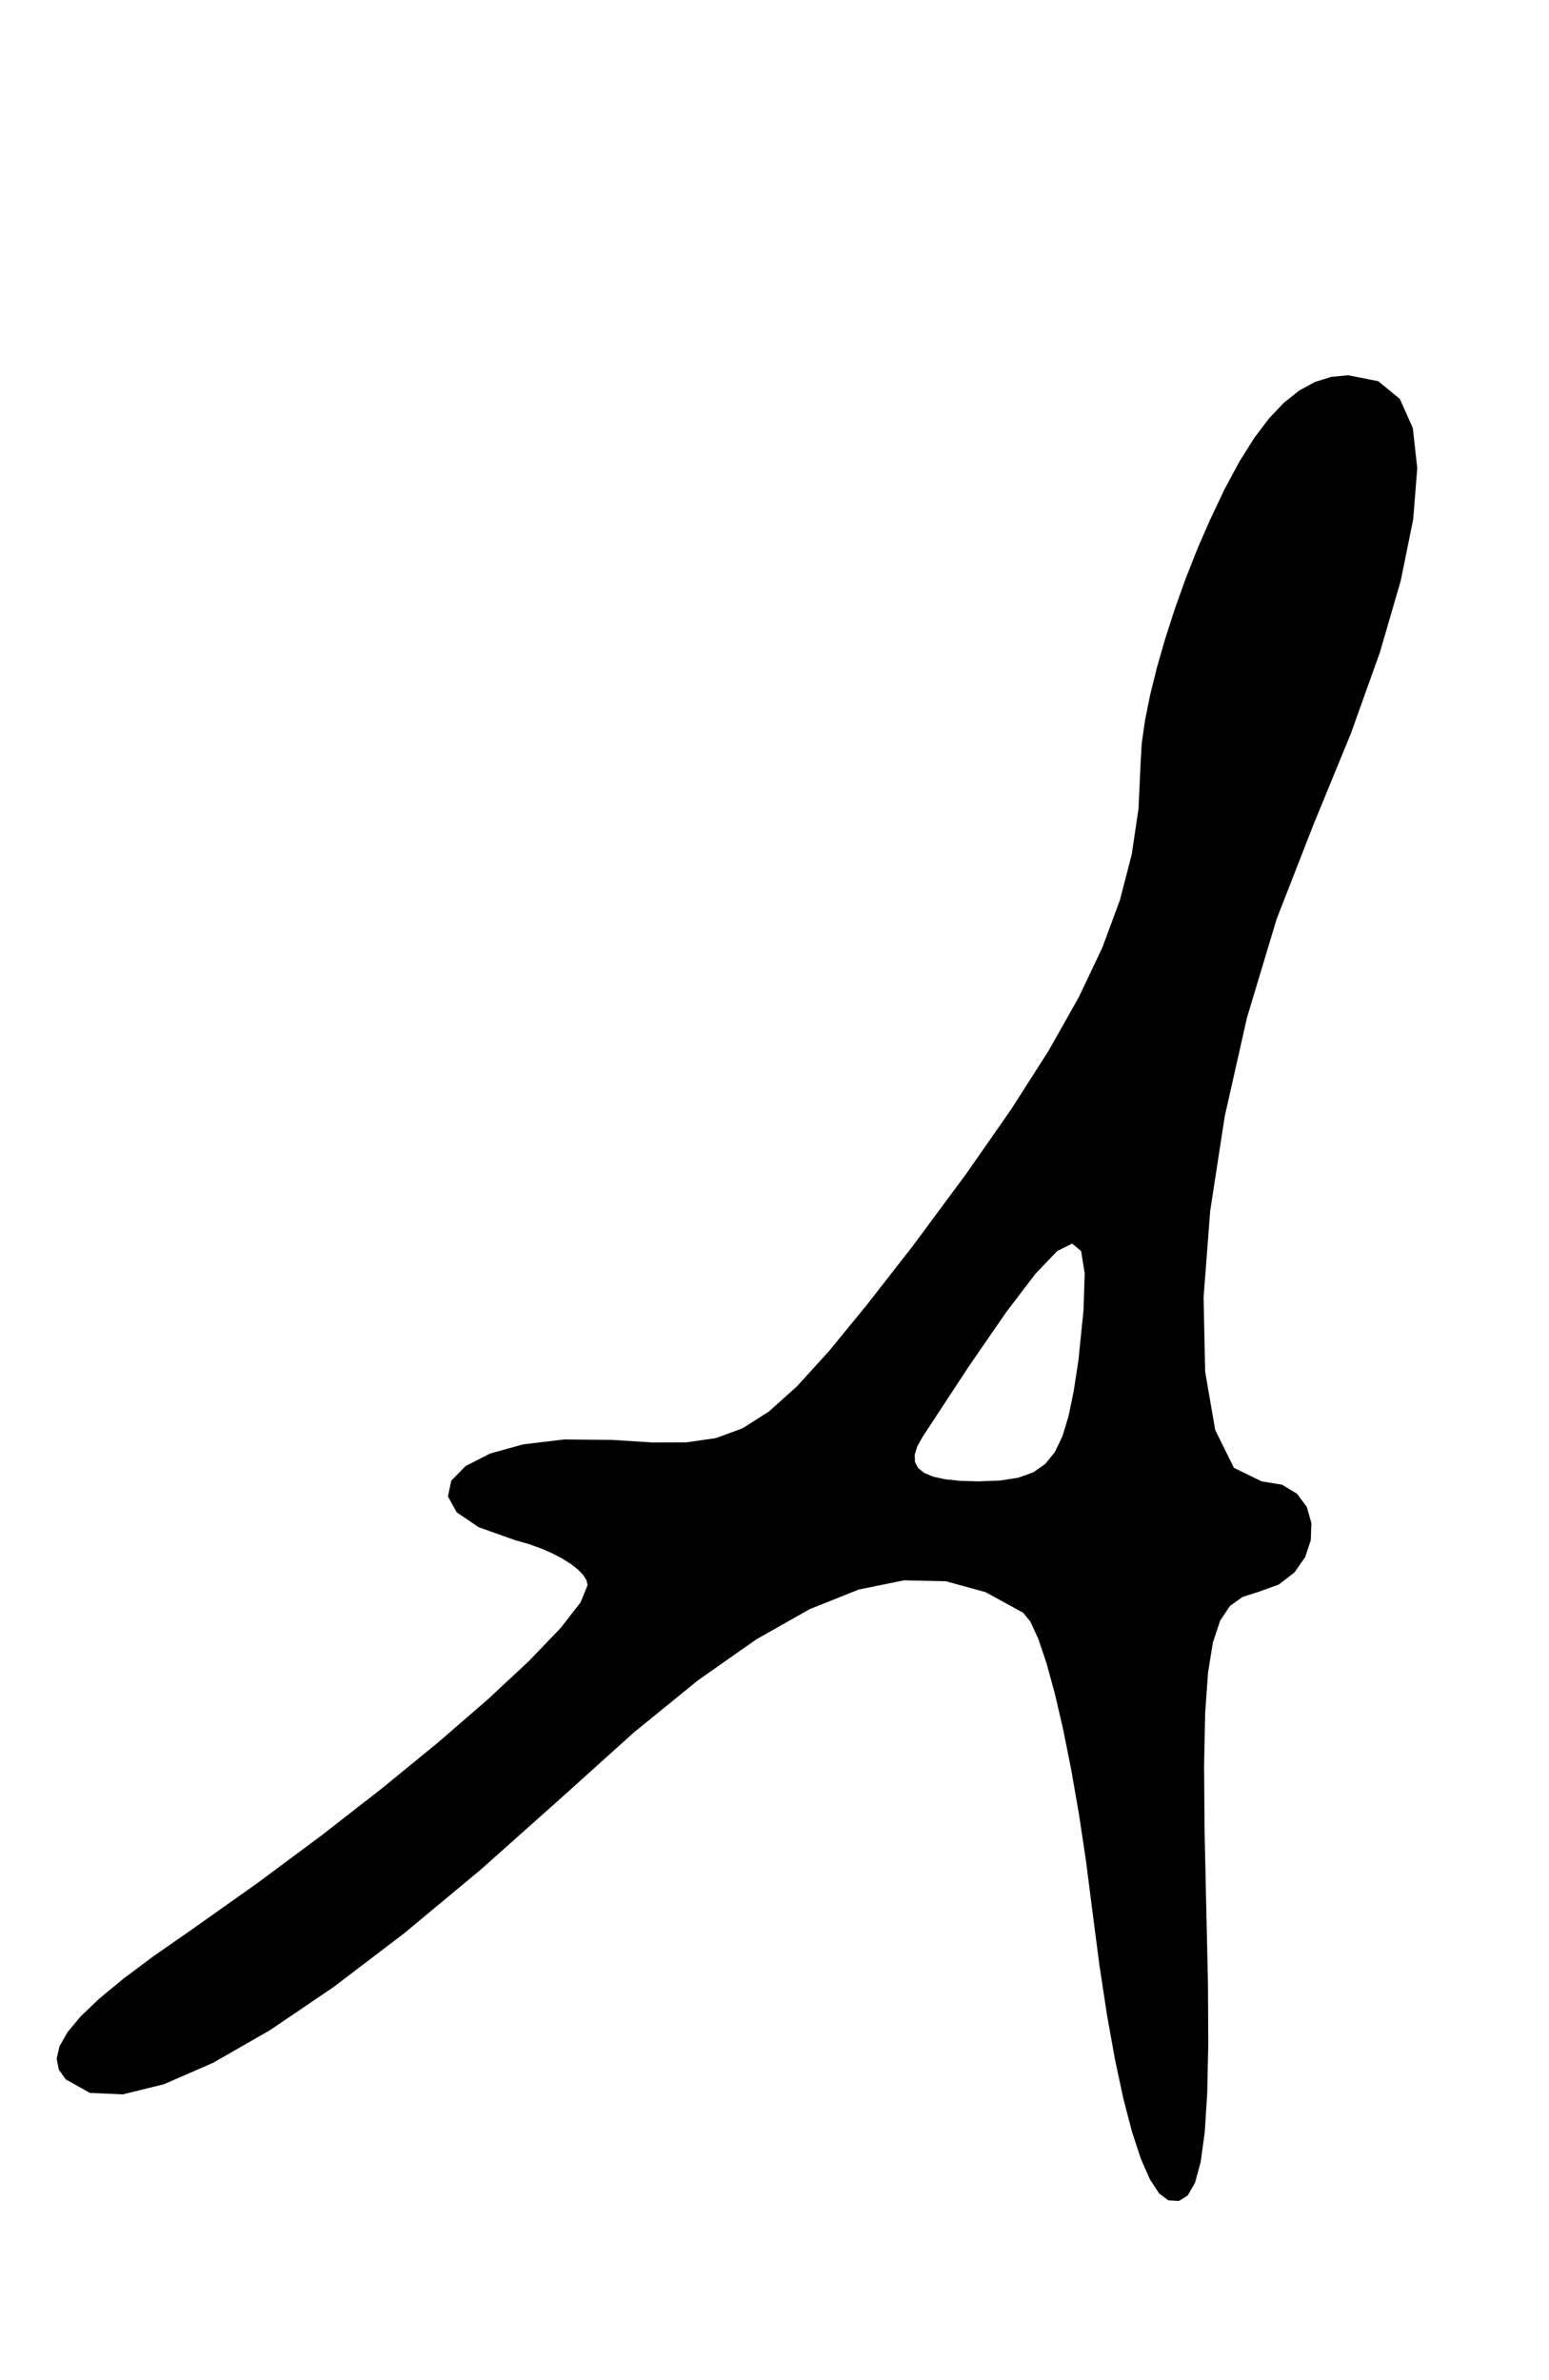 <?xml version="1.0" encoding="utf-8"?>
<svg xmlns="http://www.w3.org/2000/svg"  viewBox="0,0,400,614.586" width="100%">
<path d="M312.401 134.382 L 312.401,134.382 L 309.202,141.726 L 306.188,149.363 L 303.409,157.126 L 300.916,164.844 L 298.761,172.35 L 296.995,179.473 L 295.671,186.046 L 294.838,191.898 L 294.549,196.862 L 294.549,196.862 L 293.998,208.846 L 292.257,220.603 L 289.194,232.433 L 284.676,244.637 L 278.571,257.518 L 270.747,271.375 L 261.072,286.511 L 249.414,303.226 L 235.639,321.822 L 235.639,321.822 L 223.779,337.024 L 214.012,348.957 L 205.788,357.988 L 198.555,364.484 L 191.764,368.814 L 184.862,371.343 L 177.299,372.44 L 168.524,372.472 L 157.985,371.806 L 157.985,371.806 L 145.668,371.695 L 135.085,372.964 L 126.514,375.343 L 120.235,378.56 L 116.528,382.342 L 115.671,386.418 L 117.943,390.516 L 123.624,394.364 L 132.993,397.691 L 132.993,397.691 L 136.457,398.676 L 139.678,399.824 L 142.613,401.096 L 145.218,402.456 L 147.447,403.868 L 149.258,405.294 L 150.606,406.699 L 151.447,408.044 L 151.737,409.294 L 151.737,409.294 L 149.922,413.766 L 144.749,420.404 L 136.63,428.865 L 125.976,438.802 L 113.2,449.87 L 98.712,461.725 L 82.924,474.02 L 66.246,486.411 L 49.092,498.552 L 49.092,498.552 L 39.762,505.04 L 31.975,510.852 L 25.686,516.039 L 20.852,520.654 L 17.429,524.747 L 15.372,528.37 L 14.637,531.574 L 15.181,534.411 L 16.959,536.932 L 16.959,536.932 L 23.189,540.417 L 31.688,540.809 L 42.348,538.188 L 55.057,532.637 L 69.705,524.235 L 86.183,513.064 L 104.38,499.204 L 124.185,482.736 L 145.489,463.741 L 145.489,463.741 L 163.665,447.368 L 180.218,433.91 L 195.308,423.311 L 209.098,415.51 L 221.75,410.45 L 233.424,408.071 L 244.283,408.315 L 254.489,411.122 L 264.202,416.435 L 264.202,416.435 L 266.077,418.744 L 268.1,423.14 L 270.218,429.394 L 272.38,437.279 L 274.535,446.567 L 276.631,457.03 L 278.617,468.442 L 280.442,480.573 L 282.053,493.196 L 282.053,493.196 L 283.902,507.433 L 285.868,520.348 L 287.937,531.874 L 290.095,541.946 L 292.326,550.497 L 294.615,557.461 L 296.949,562.773 L 299.312,566.365 L 301.69,568.172 L 301.69,568.172 L 304.436,568.334 L 306.734,566.887 L 308.599,563.61 L 310.045,558.284 L 311.087,550.688 L 311.739,540.602 L 312.017,527.804 L 311.935,512.076 L 311.508,493.196 L 311.508,493.196 L 311.056,472.602 L 310.935,455.784 L 311.21,442.353 L 311.949,431.918 L 313.216,424.092 L 315.078,418.484 L 317.602,414.706 L 320.852,412.367 L 324.897,411.079 L 324.897,411.079 L 330.216,409.16 L 334.265,406.035 L 337.029,402.088 L 338.492,397.699 L 338.64,393.252 L 337.459,389.129 L 334.933,385.71 L 331.048,383.379 L 325.789,382.517 L 325.789,382.517 L 318.638,379.023 L 313.8,369.24 L 311.21,354.219 L 310.803,335.011 L 312.511,312.666 L 316.268,288.235 L 322.009,262.768 L 329.668,237.315 L 339.178,212.928 L 339.178,212.928 L 348.828,189.437 L 356.348,168.407 L 361.723,149.919 L 364.939,134.054 L 365.979,120.892 L 364.831,110.514 L 361.479,103.001 L 355.908,98.434 L 348.103,96.894 L 348.103,96.894 L 343.735,97.327 L 339.535,98.642 L 335.475,100.861 L 331.525,104.005 L 327.656,108.097 L 323.839,113.158 L 320.043,119.212 L 316.24,126.279 L 312.401,134.382 L 312.401,134.382 L 312.401,134.382 L 312.401,134.382 L 312.401,134.382 L 312.401,134.382 L 312.401,134.382 L 312.401,134.382 L 312.401,134.382 L 312.401,134.382 L 312.401,134.382 L 278.483,351.277 L 278.483,351.277 L 278.483,351.277 L 278.483,351.277 L 278.483,351.277 L 278.483,351.277 L 278.483,351.277 L 278.483,351.277 L 278.483,351.277 L 278.483,351.277 L 278.483,351.277 L 277.272,359.166 L 275.936,365.659 L 274.35,370.881 L 272.39,374.957 L 269.93,378.011 L 266.846,380.17 L 263.013,381.557 L 258.305,382.298 L 252.598,382.517 L 252.598,382.517 L 247.936,382.384 L 244.059,381.978 L 240.962,381.294 L 238.635,380.323 L 237.073,379.058 L 236.267,377.492 L 236.211,375.618 L 236.897,373.427 L 238.317,370.914 L 238.317,370.914 L 250.214,352.785 L 259.842,338.815 L 267.375,328.93 L 272.991,323.055 L 276.867,321.118 L 279.177,323.045 L 280.099,328.763 L 279.809,338.198 L 278.483,351.277 L 278.483,351.277 L 278.483,351.277 L 278.483,351.277 L 278.483,351.277 L 278.483,351.277 L 278.483,351.277 L 278.483,351.277 L 278.483,351.277 L 278.483,351.277 L 278.483,351.277"/></svg>
